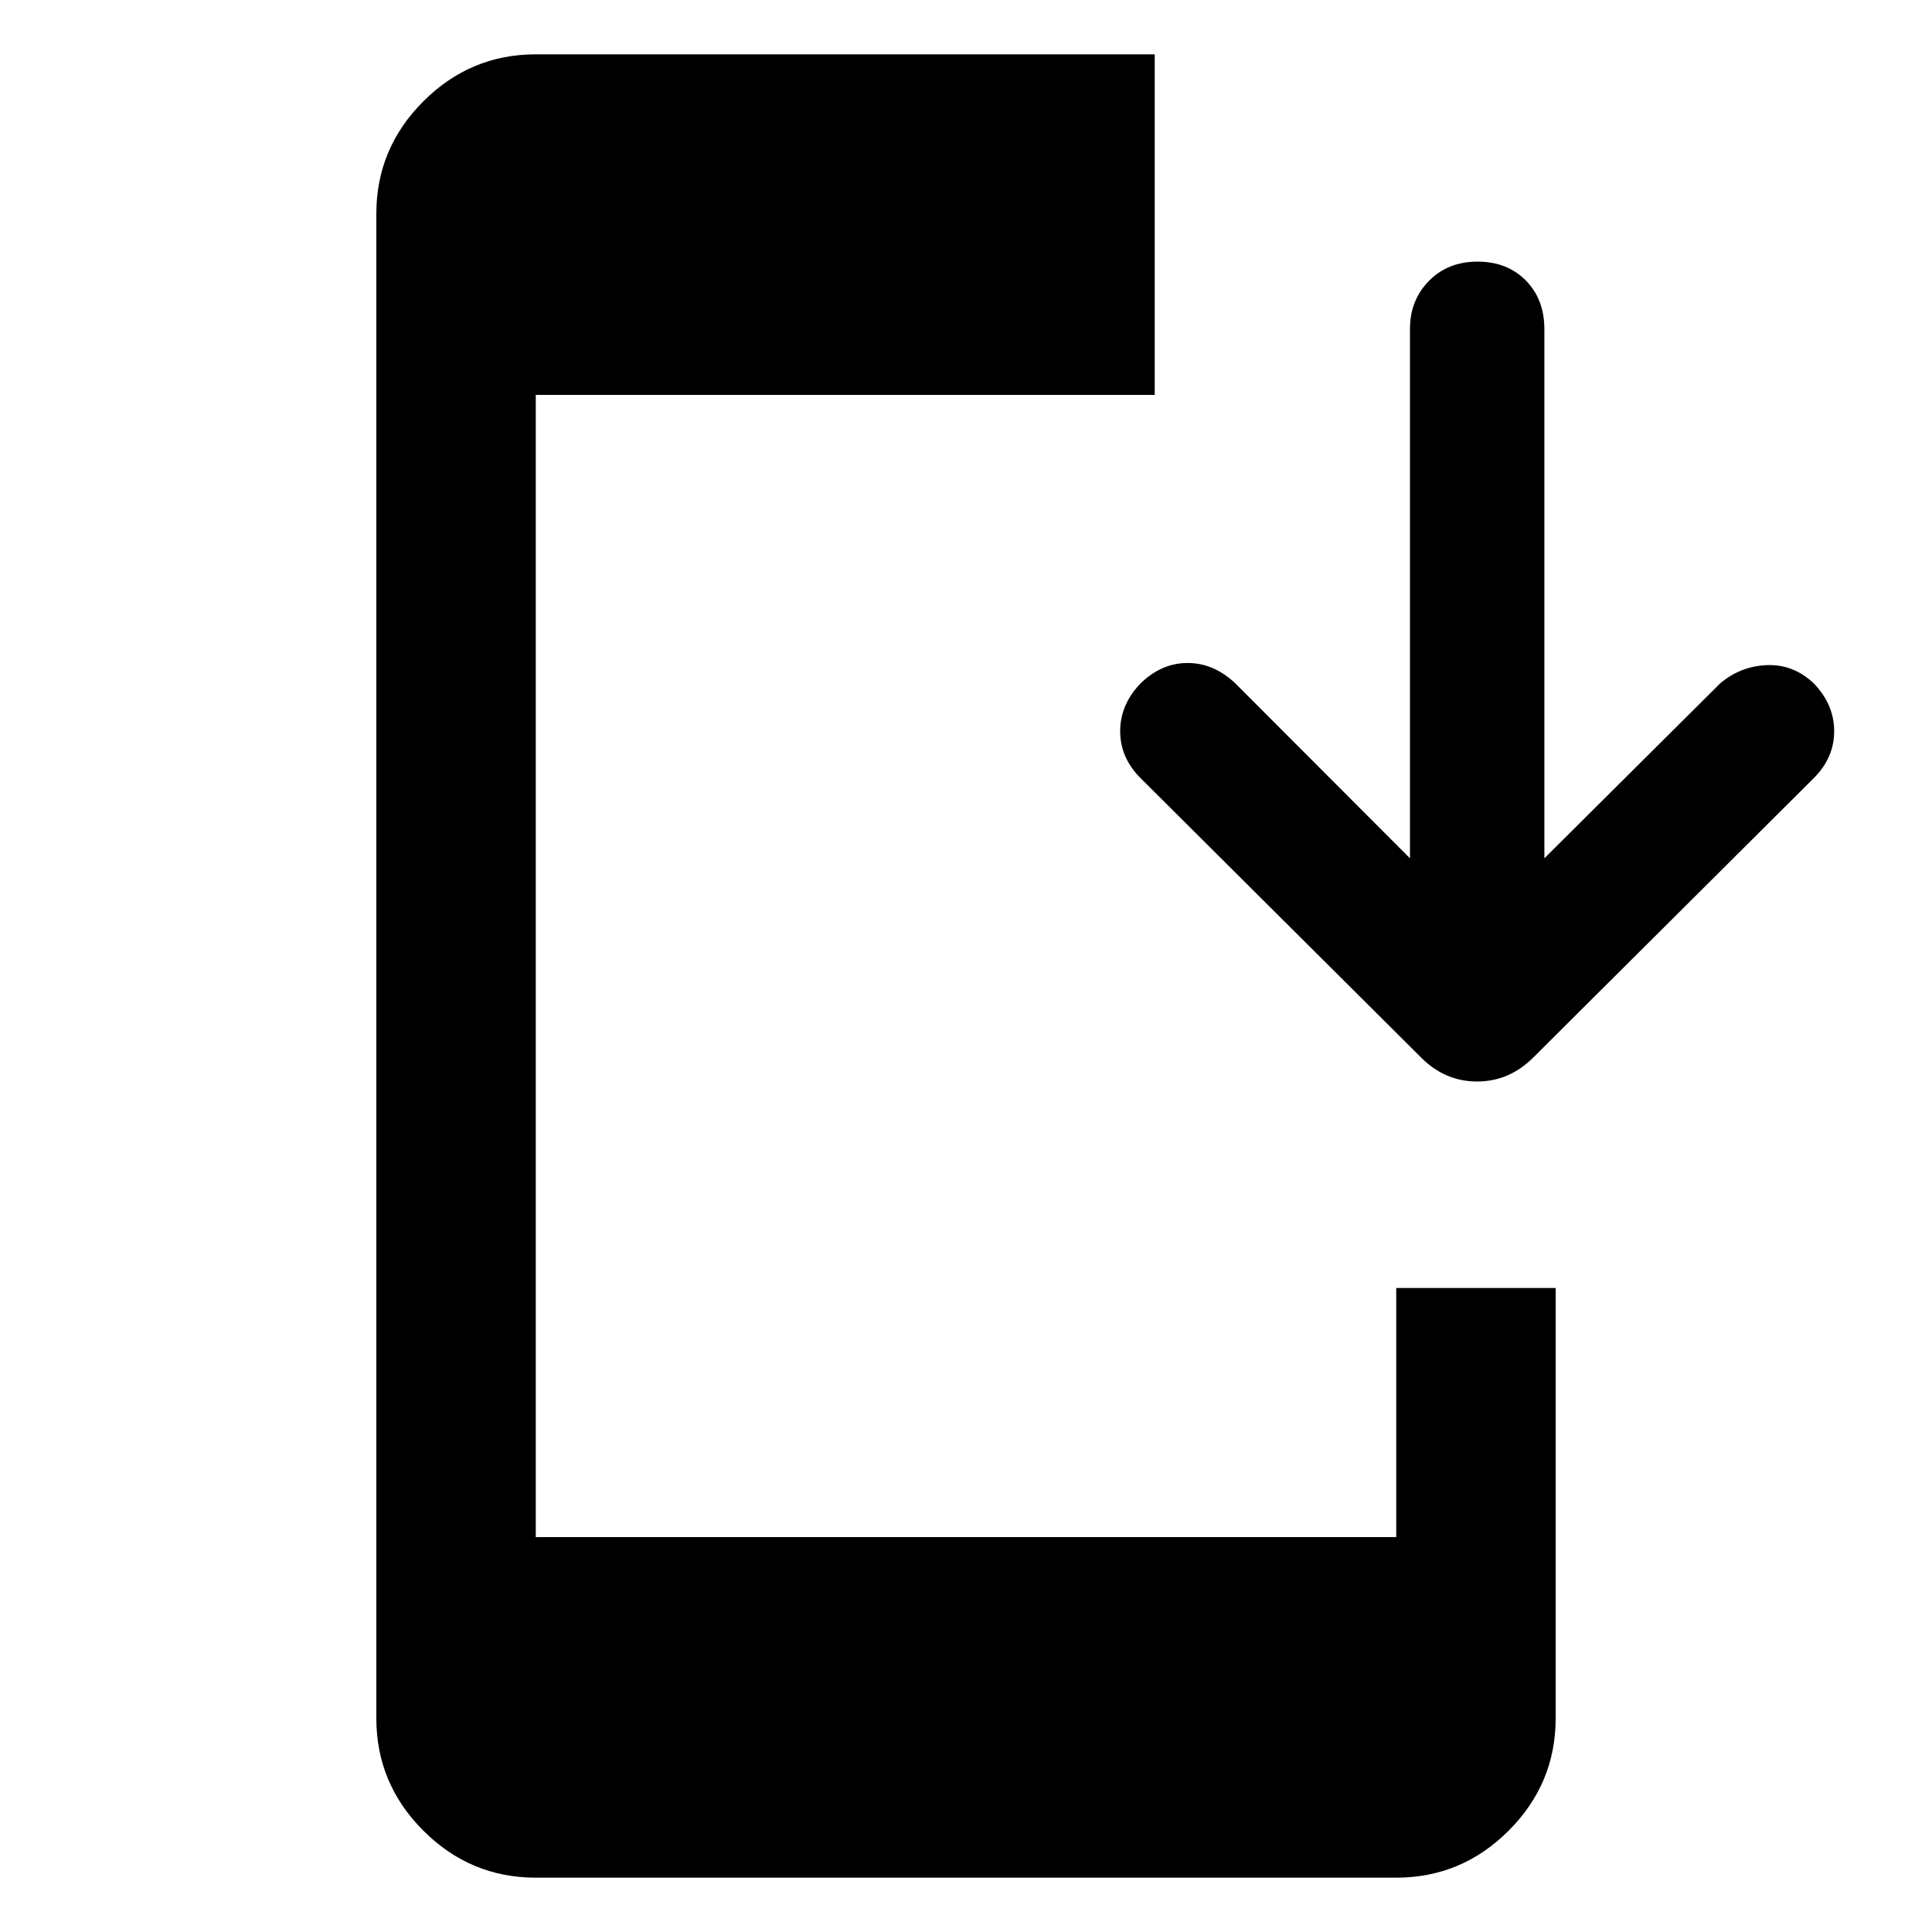 <svg xmlns="http://www.w3.org/2000/svg" width="48" height="48" viewBox="0 -960 960 960"><path d="M266.218-27q-32.507 0-55.863-23.355-23.356-23.356-23.356-55.863v-747.564q0-32.507 23.356-55.863t55.863-23.356h307.564v79.219H266.218v30h307.564v60H266.218v567.564h427.564V-320h79.219v213.782q0 32.507-23.356 55.863t-55.863 23.356H266.218Zm434.391-506.522v-263.087q0-14.191 9.41-23.791t24.156-9.6q14.747 0 23.982 9.36 9.234 9.36 9.234 24.213v262.905l87.348-86.913Q864.87-629 878-629.5q13.13-.5 23.261 9.065 10.13 10.558 10.13 23.757 0 13.2-10.13 23.33L761.783-434.435q-11.929 11.826-27.834 11.826-15.906 0-27.732-11.826L566.739-573.348q-10.13-10.13-10.13-23.33 0-13.199 10.13-23.757 10.419-10.13 23.405-10.13t23.682 10.13l86.783 86.913Zm-126.827-290.26H266.218v-30h307.564v30Z"/></svg>